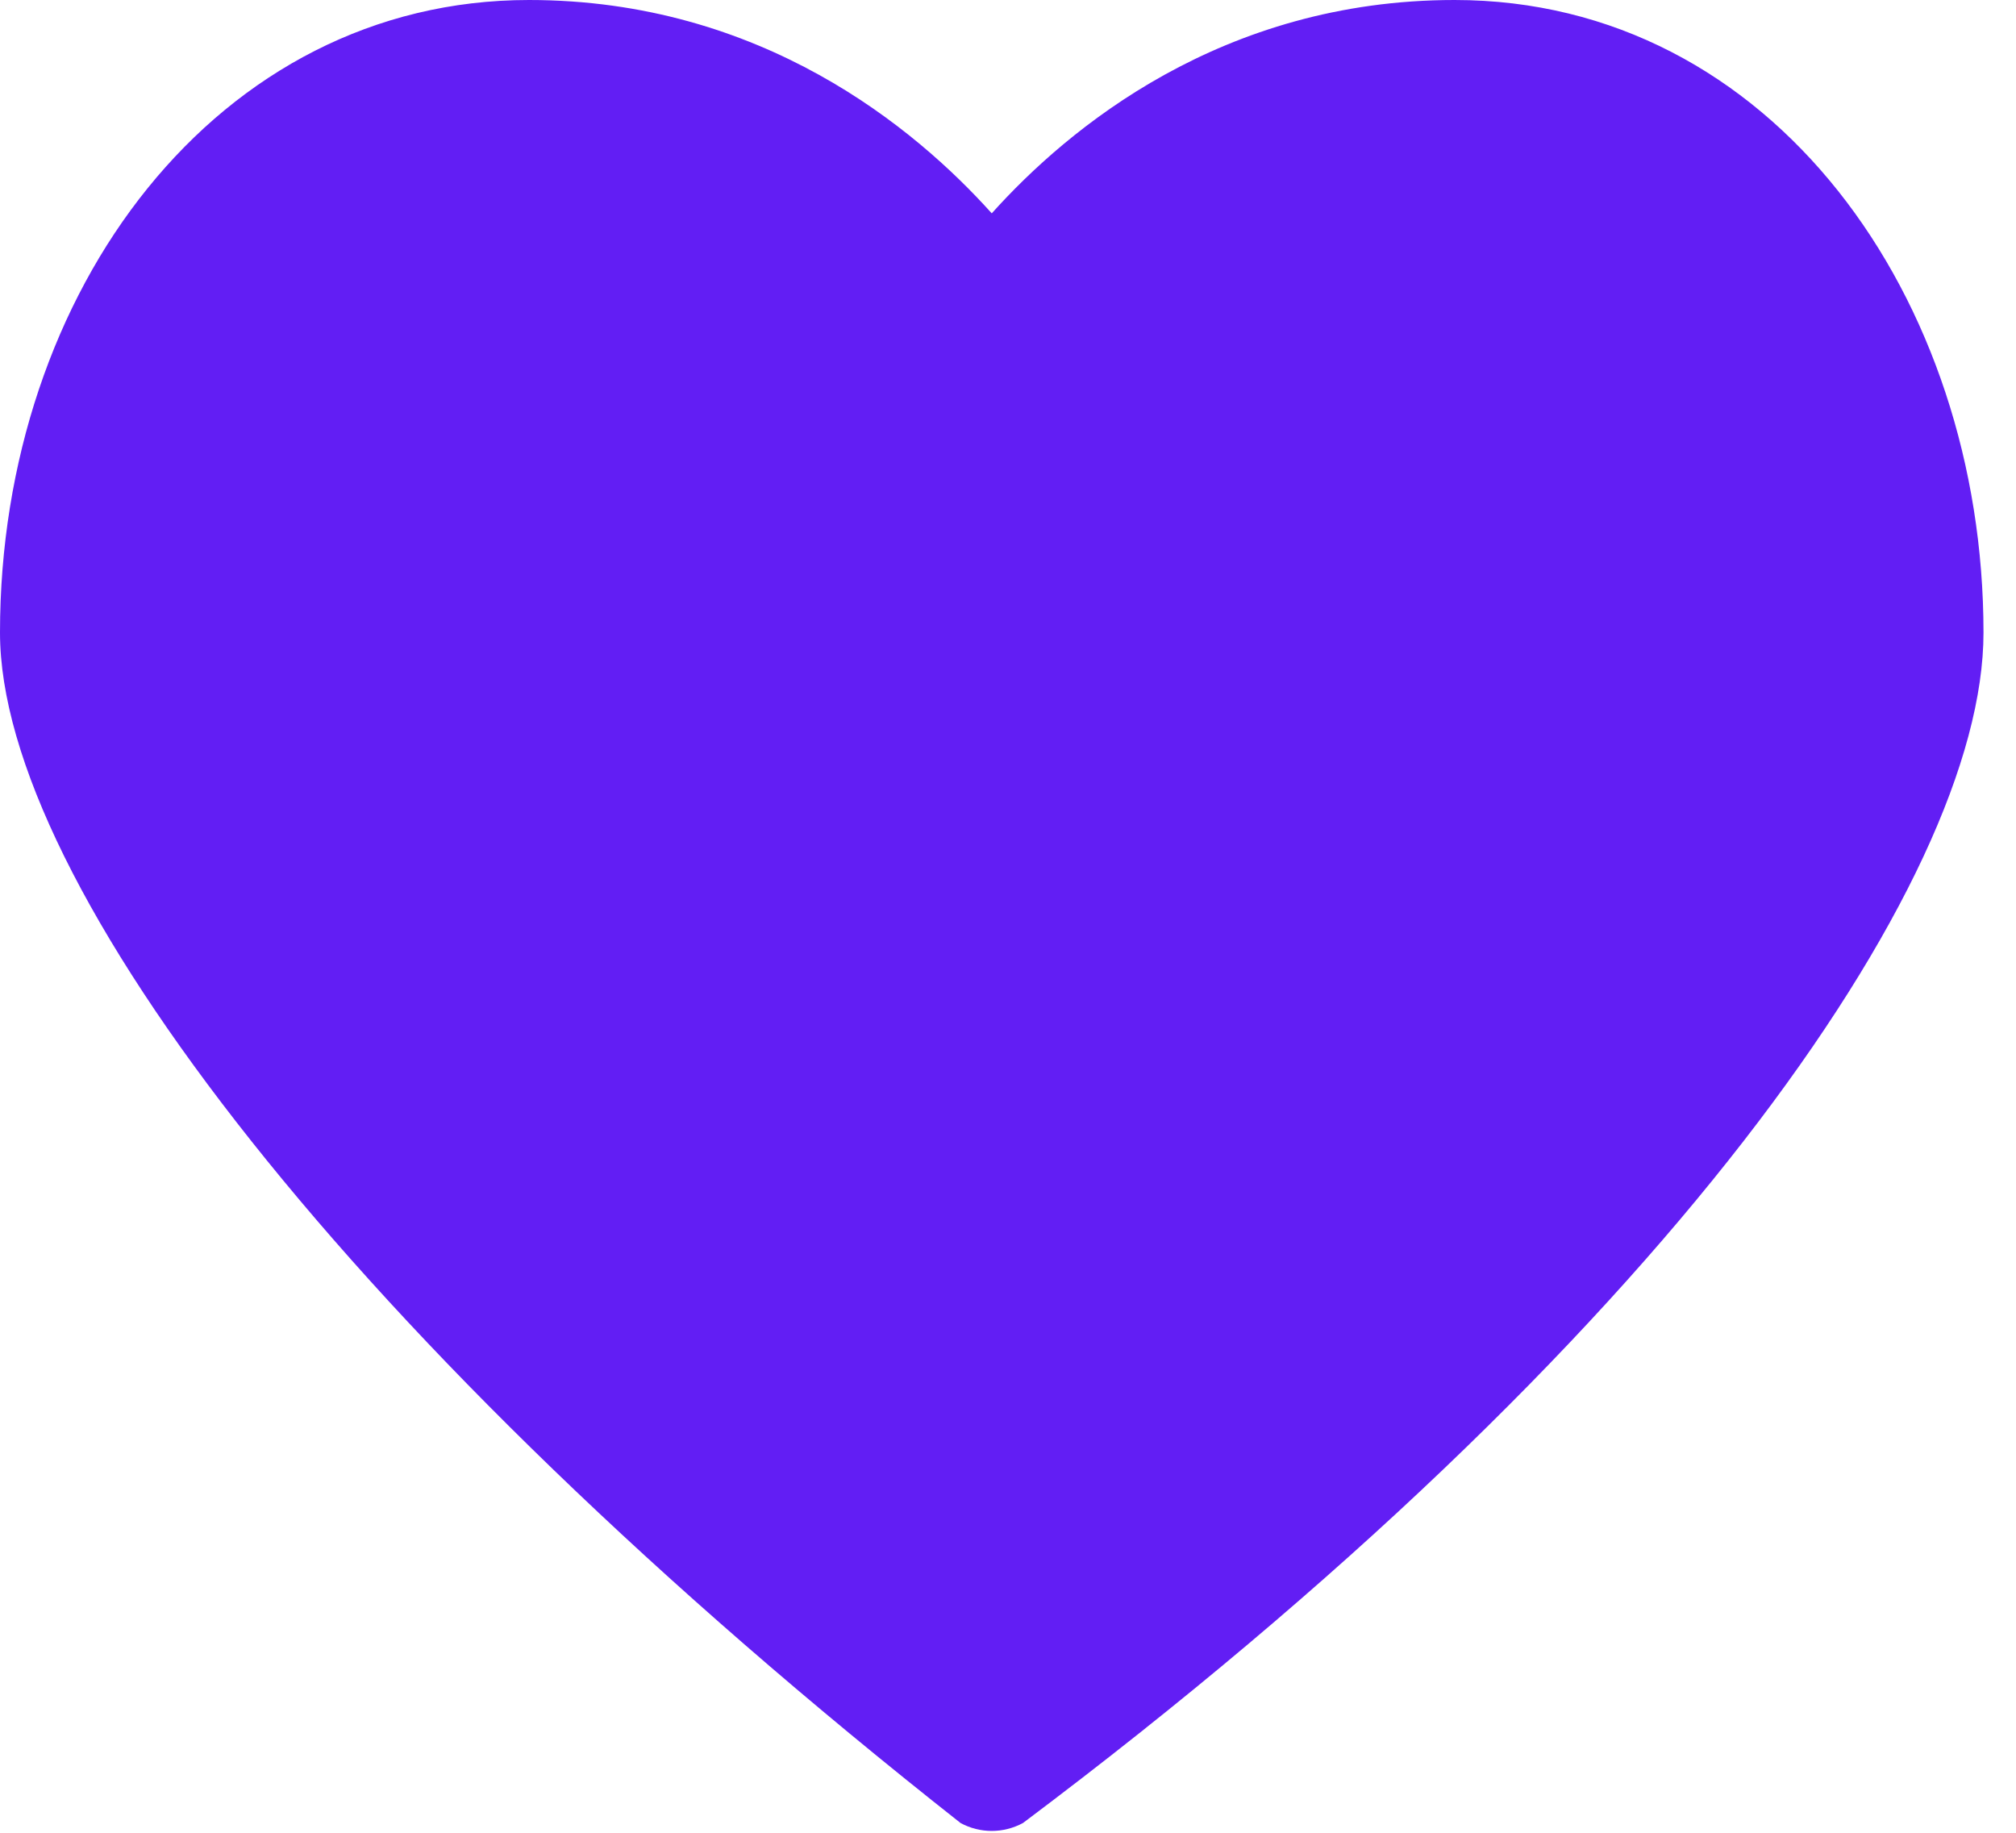 <svg width="33" height="30" viewBox="0 0 33 30" fill="none" xmlns="http://www.w3.org/2000/svg">
<path d="M15.723 29.84C5.744 21.978 0 14.449 0 10.355C0 4.757 3.563 0 8.658 0C12.466 0 14.985 2.101 16.234 3.492C17.482 2.101 20.002 0 23.81 0C29.007 0 32.468 4.883 32.468 10.355C32.468 14.449 27.223 21.978 16.745 29.84C16.425 30.013 16.042 30.013 15.723 29.84Z" fill="#621EF4"/>
</svg>
